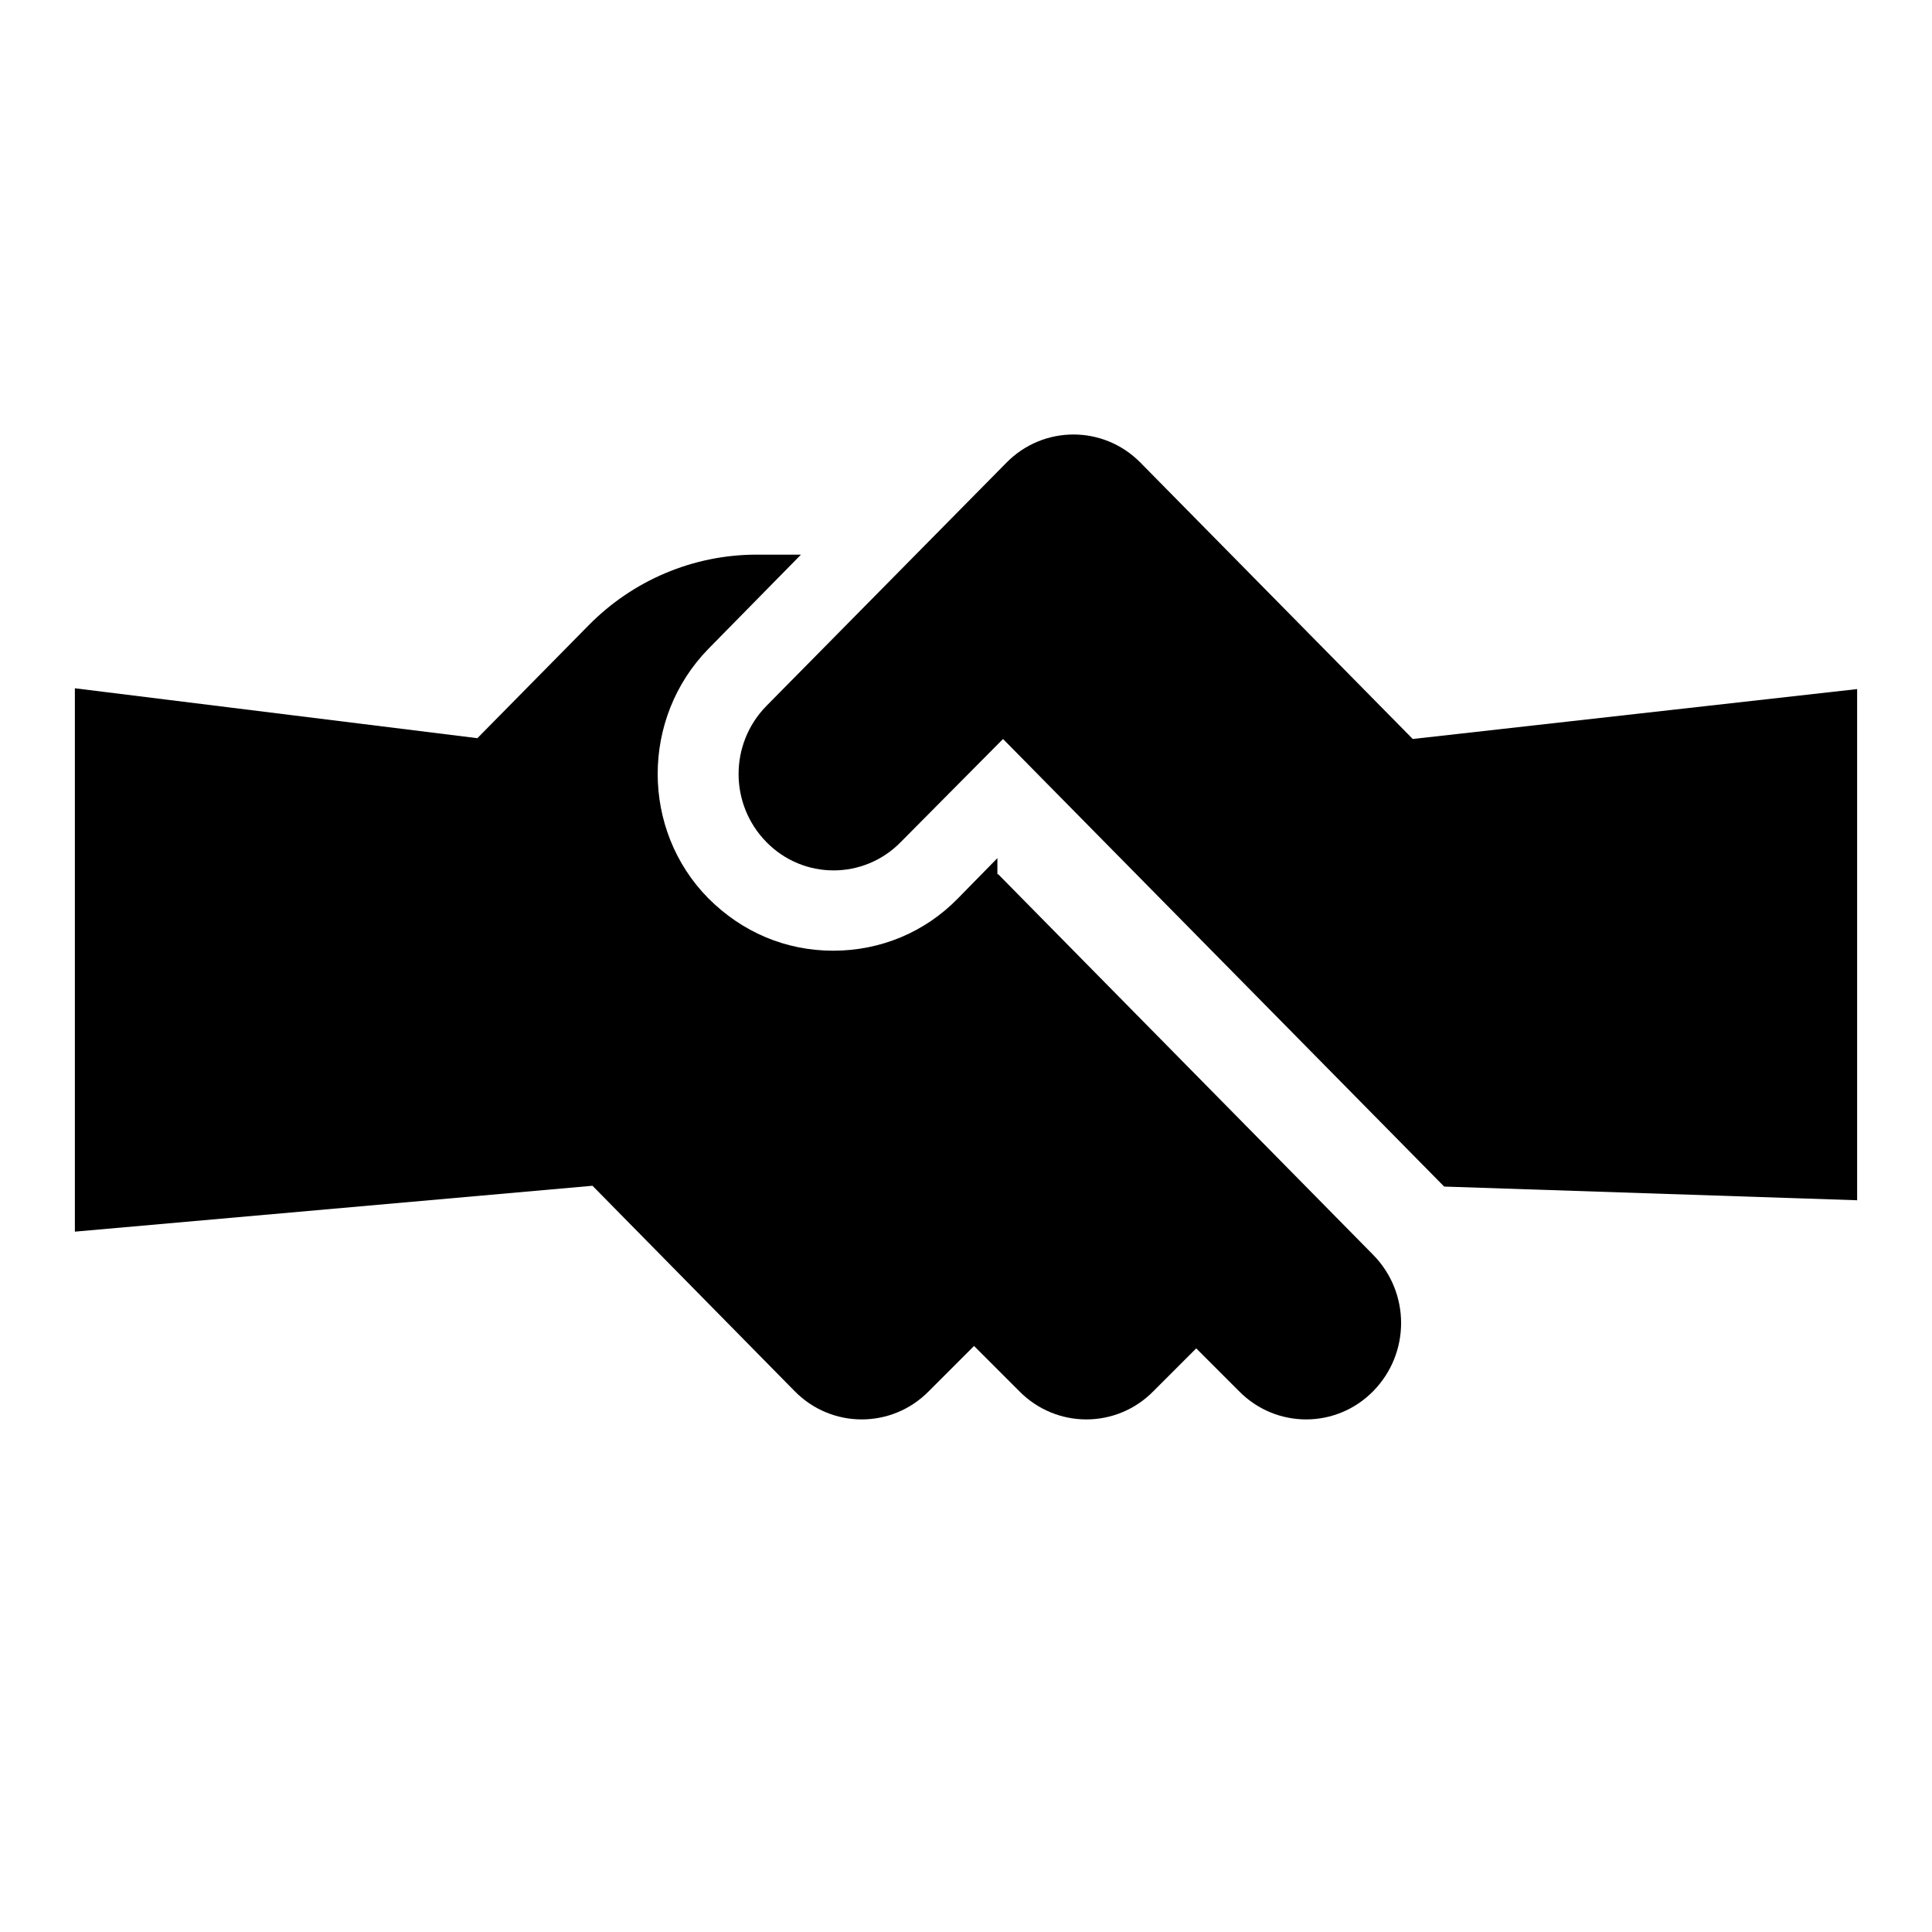 <svg xmlns="http://www.w3.org/2000/svg" aria-hidden="true" focusable="false" viewBox="0 0 24 24">
  <path d="M17.54,9.17l-3.37-3.42c-.46-.47-1.21-.47-1.67,0l-2.98,3.02c-.46,.47-.46,1.22,0,1.69s1.21,.47,1.67,0l1.27-1.28,5.48,5.56,5.13,.17v-6.35l-5.52,.62Z"/>
  <path d="M12.39,10.86v-.2l-.49,.5c-.41,.42-.96,.65-1.55,.65s-1.13-.23-1.55-.65c-.84-.85-.84-2.24,0-3.1l1.15-1.17h-.55c-.79,0-1.54,.32-2.09,.88l-1.38,1.4-5-.62v6.75l6.43-.57,2.51,2.55c.46,.47,1.21,.47,1.67,0l.56-.56,.56,.56c.46,.47,1.21,.47,1.67,0l.53-.53,.53,.53c.46,.47,1.21,.47,1.67,0,.46-.47,.46-1.22,0-1.69l-4.66-4.73Z"/>
</svg>